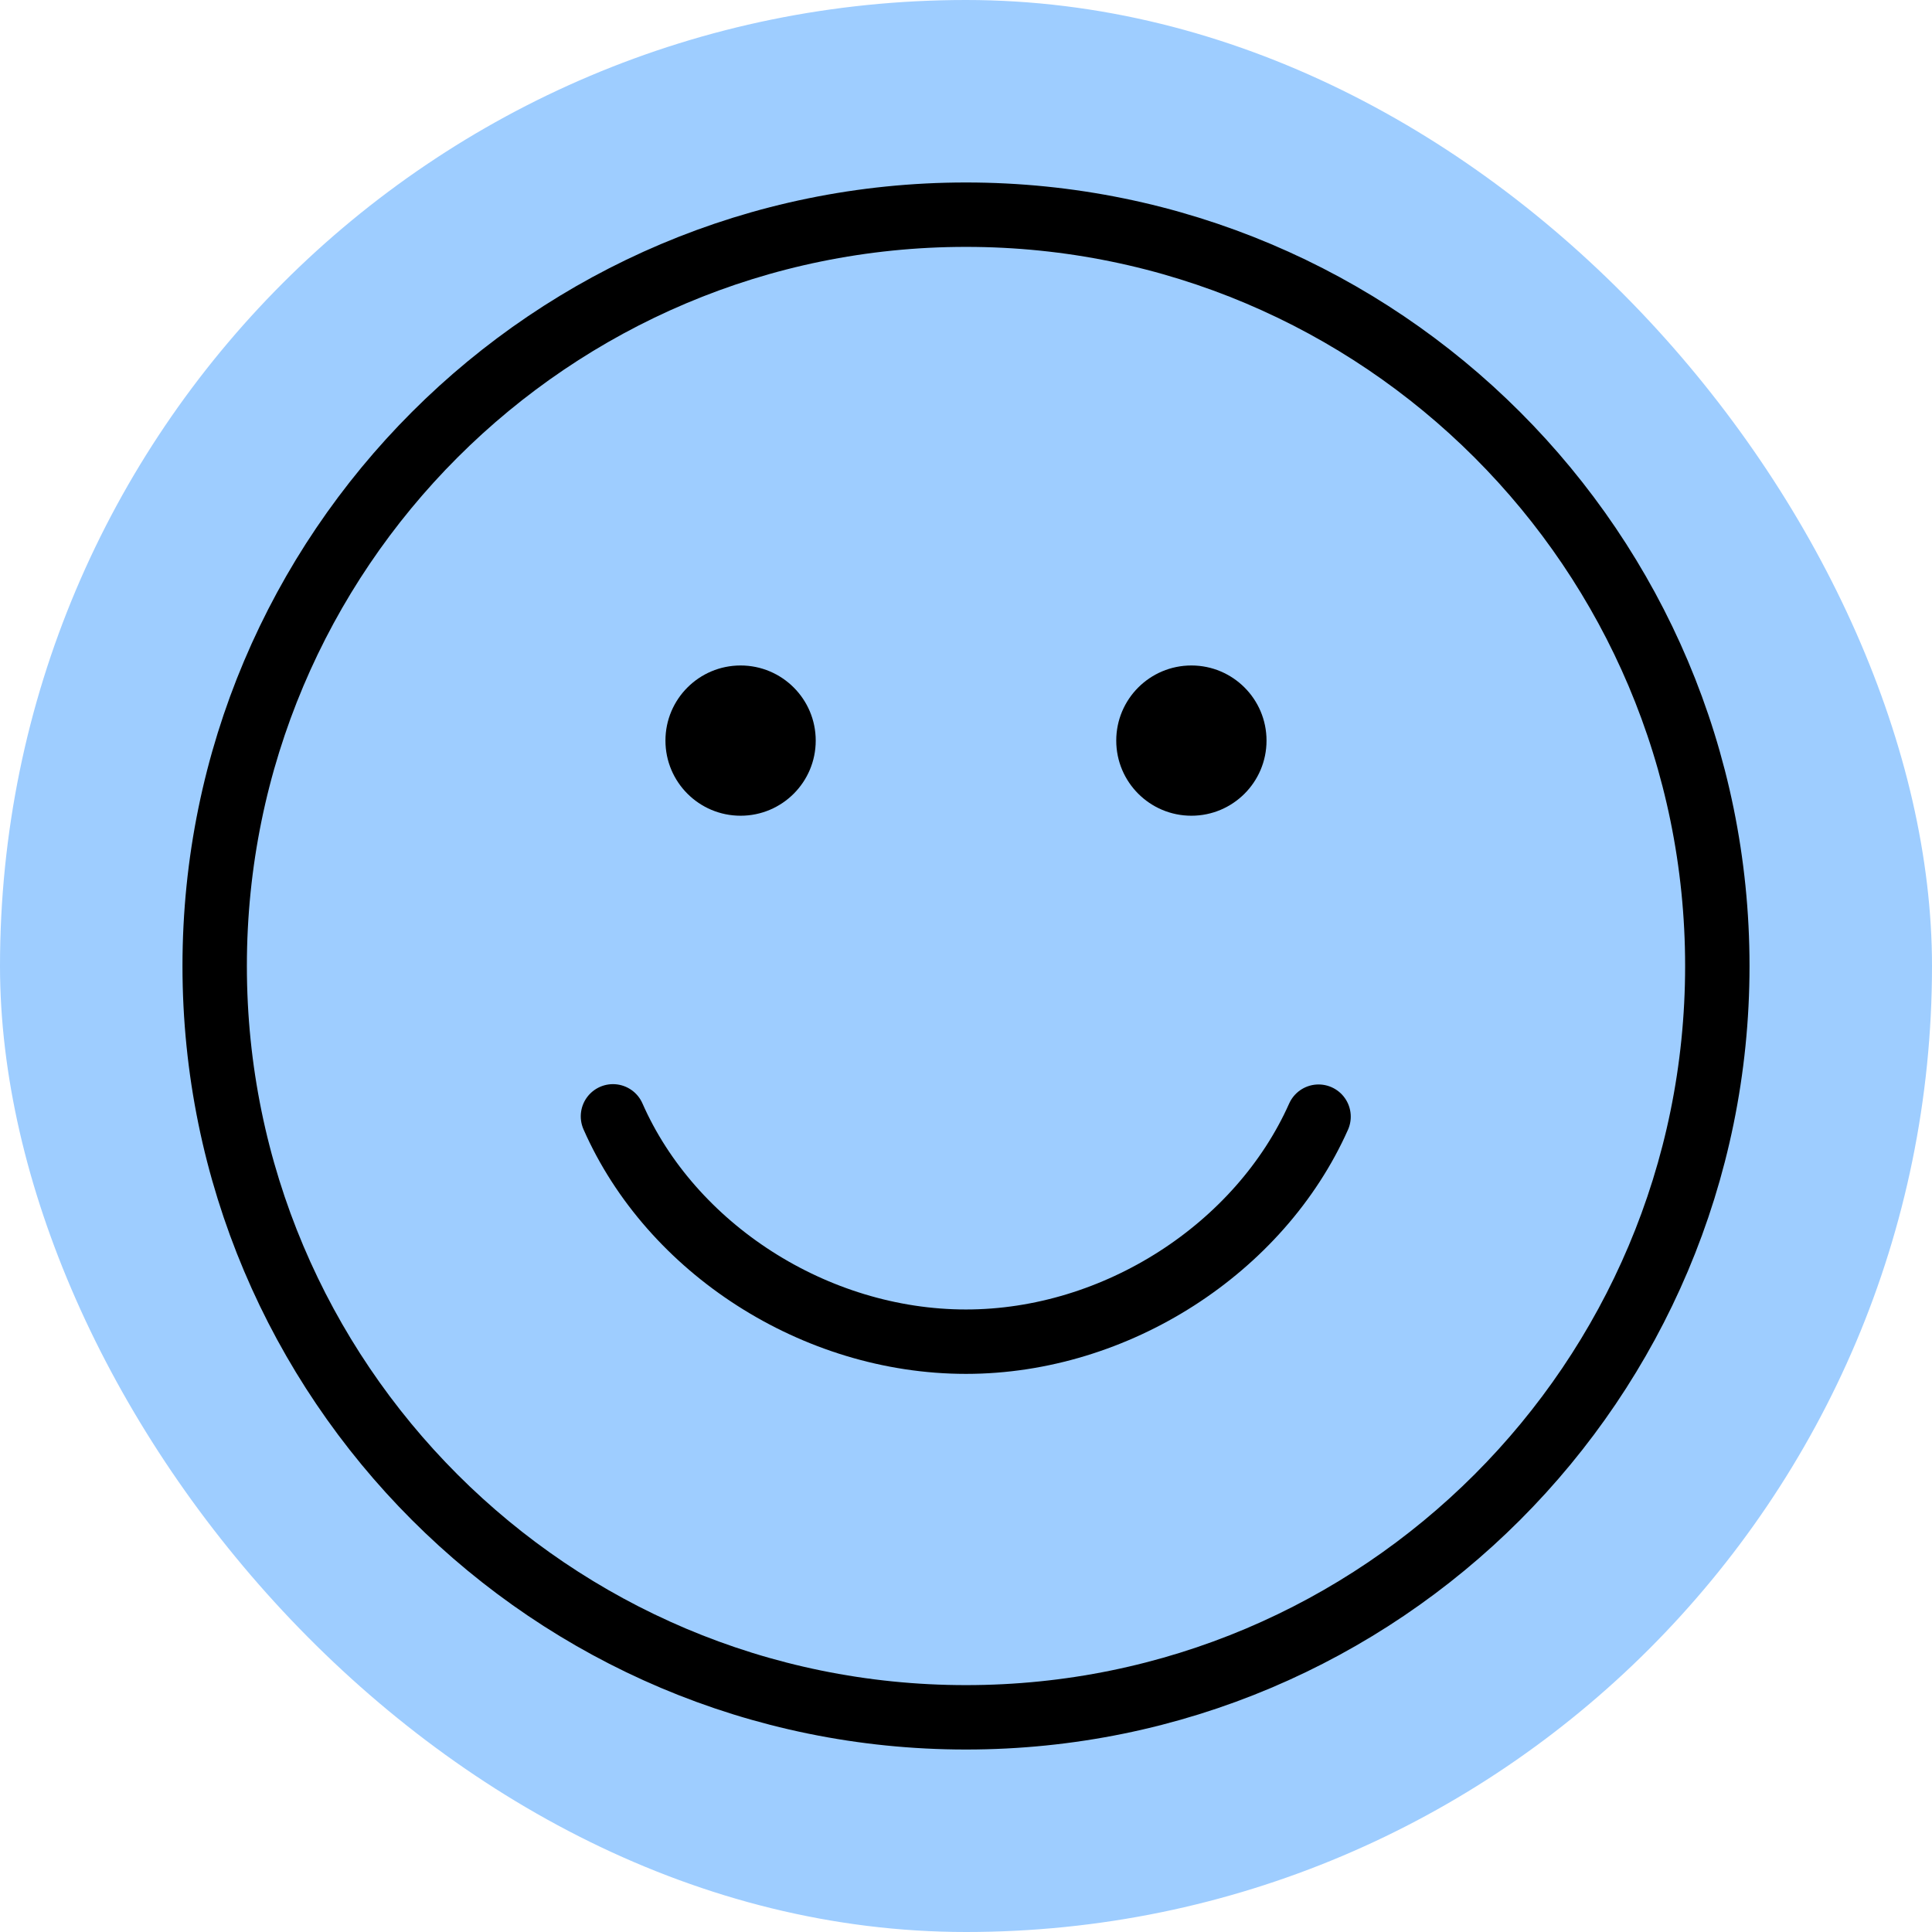 <svg width="60" height="60" viewBox="0 0 60 60" fill="none" xmlns="http://www.w3.org/2000/svg">
<rect width="60" height="60" rx="30" fill="#9ECDFF"/>
<path d="M19.036 34.669C20.838 38.768 25.305 41.667 29.999 41.667C34.672 41.667 39.131 38.761 40.949 34.679" stroke="black" stroke-width="2" stroke-linecap="round"/>
<path fill-rule="evenodd" clip-rule="evenodd" d="M23 25.333C24.288 25.333 25.333 24.289 25.333 23C25.333 21.711 24.288 20.667 23 20.667C21.711 20.667 20.666 21.711 20.666 23C20.666 24.289 21.711 25.333 23 25.333Z" fill="black"/>
<path fill-rule="evenodd" clip-rule="evenodd" d="M37 25.333C38.288 25.333 39.333 24.289 39.333 23C39.333 21.711 38.288 20.667 37 20.667C35.711 20.667 34.666 21.711 34.666 23C34.666 24.289 35.711 25.333 37 25.333Z" fill="black"/>
<path fill-rule="evenodd" clip-rule="evenodd" d="M30 53.333C42.886 53.333 53.333 42.887 53.333 30C53.333 17.113 42.886 6.667 30 6.667C17.113 6.667 6.667 17.113 6.667 30C6.667 42.887 17.113 53.333 30 53.333Z" stroke="black" stroke-width="2"/>
</svg>
